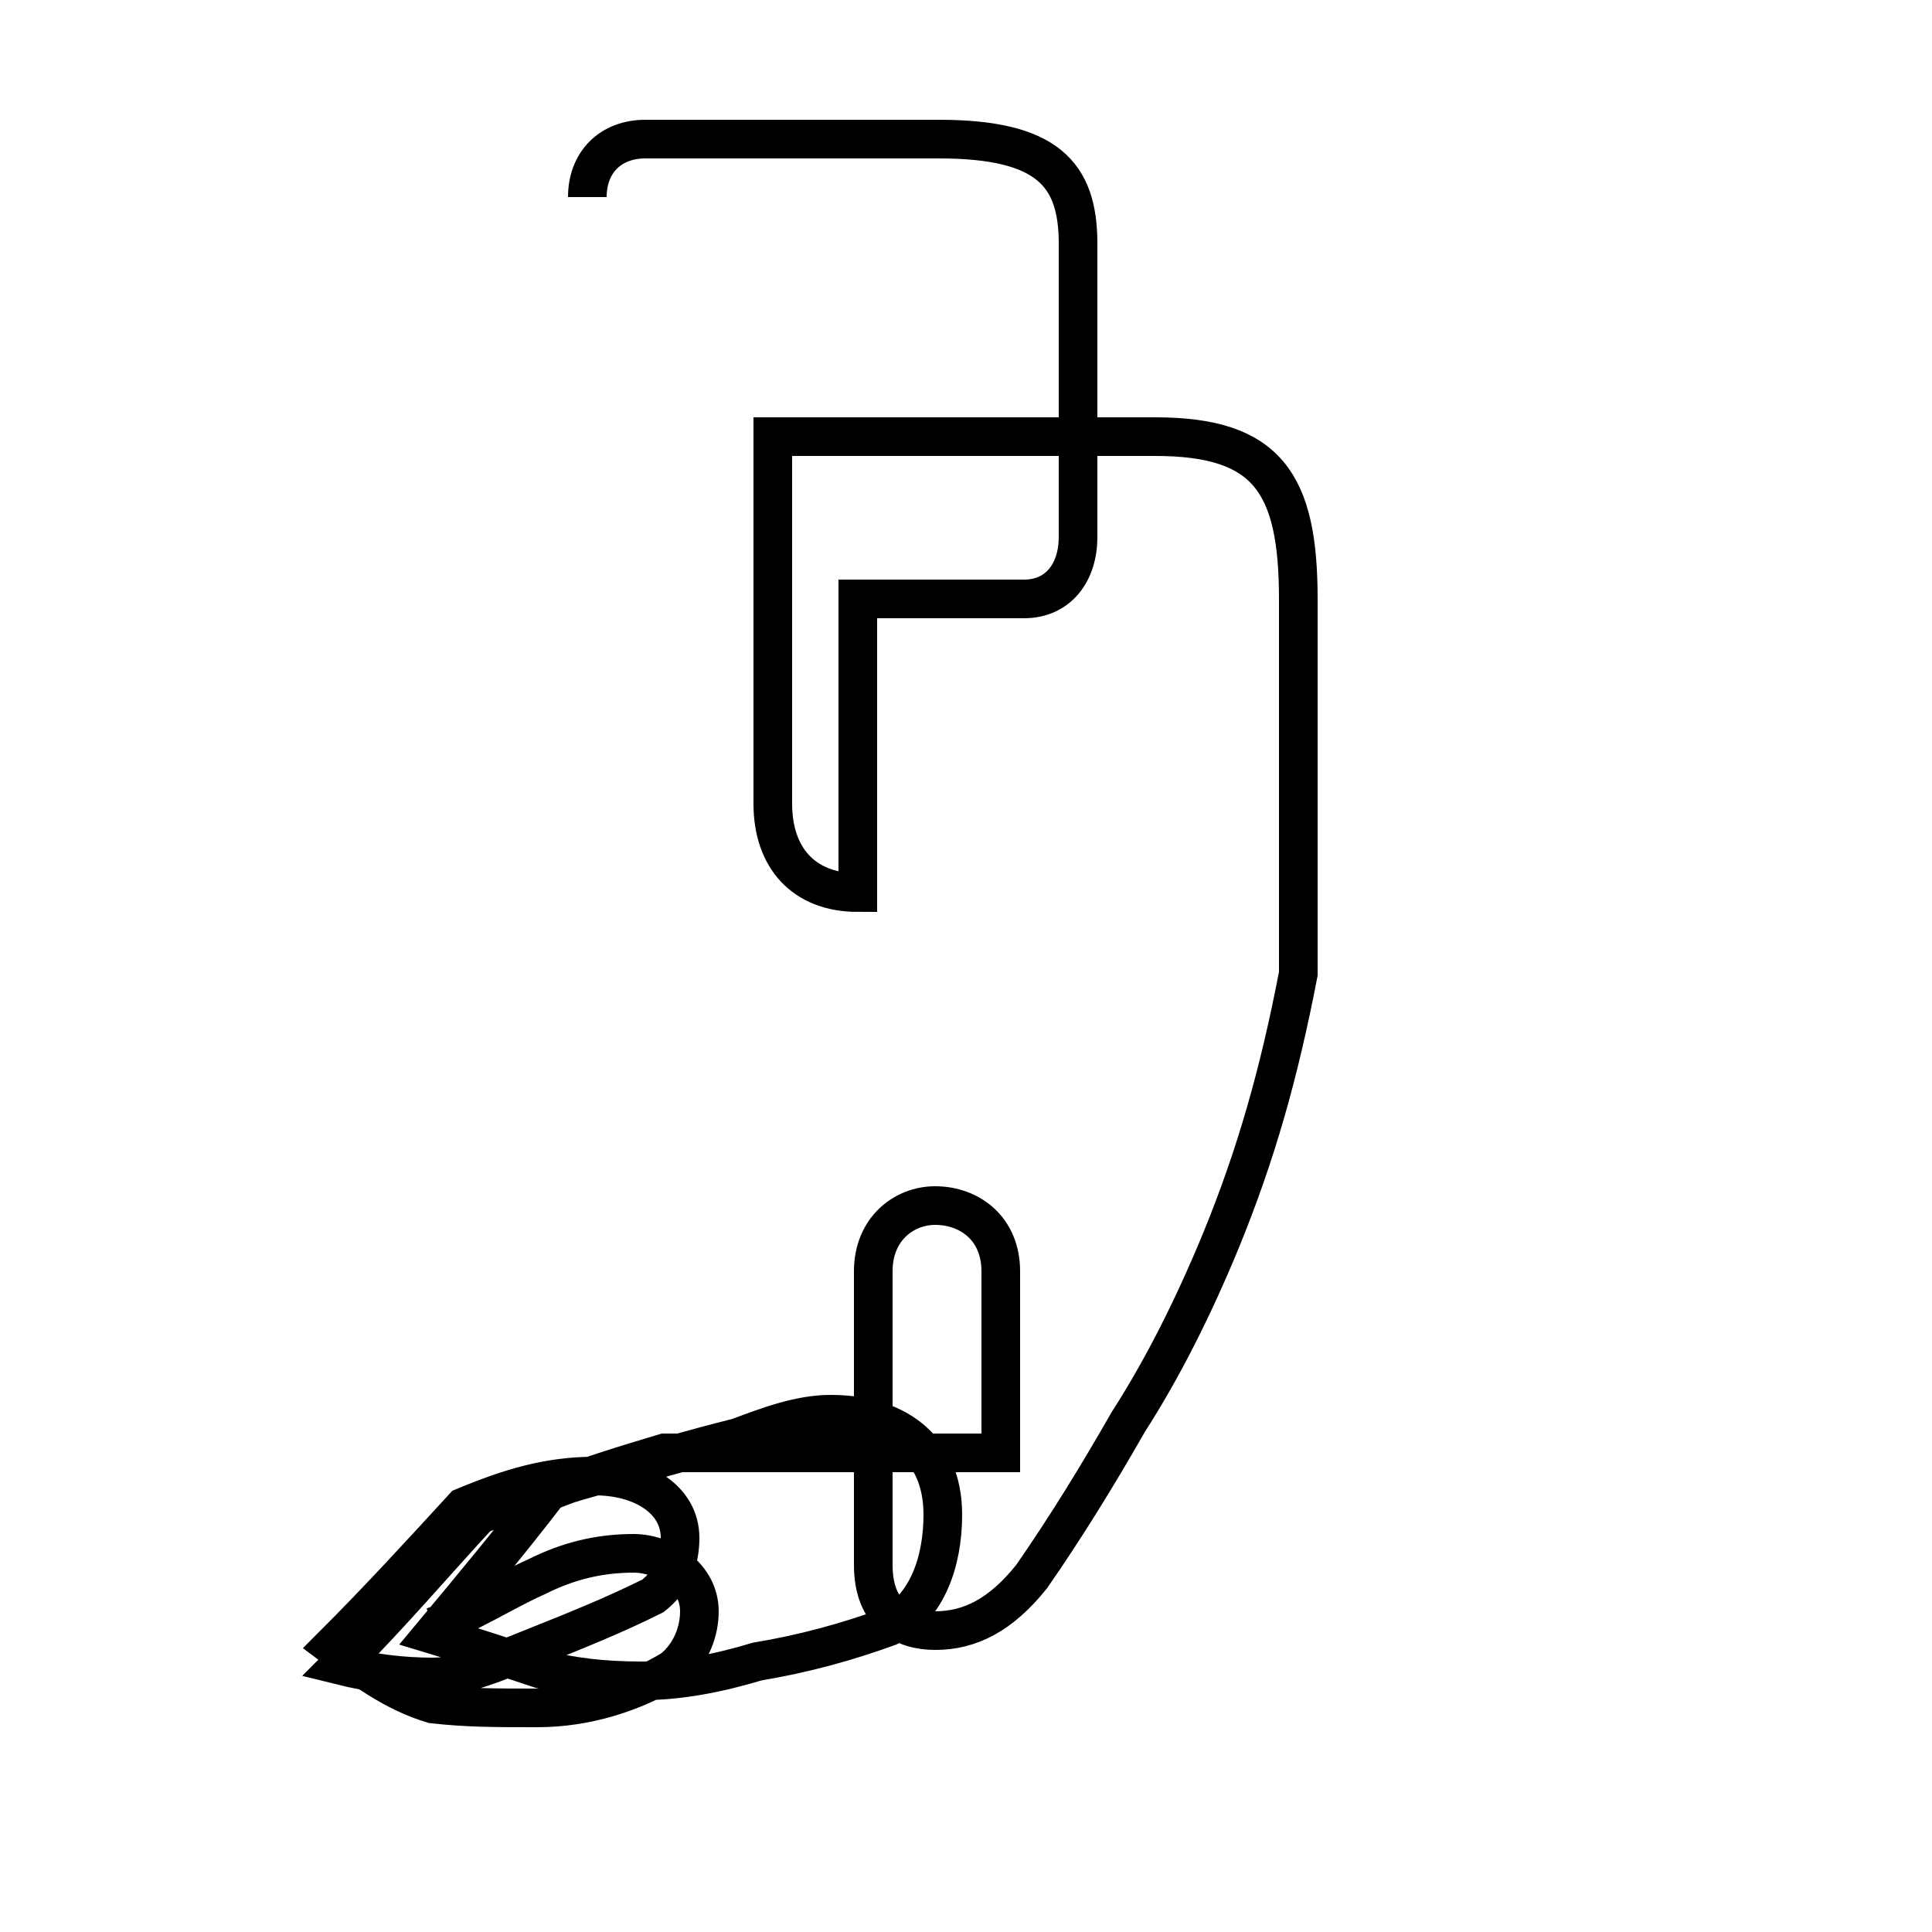 <?xml version='1.0' encoding='utf8'?>
<svg viewBox="0.0 -44.0 50.0 50.0" version="1.1" xmlns="http://www.w3.org/2000/svg">
<rect x="0.0" y="-44.0" width="50.0" height="50.0" fill="#808080" stroke="none"/>
<rect x="-1000" y="-1000" width="2000" height="2000" stroke="white" fill="white"/>
<g style="fill:none; stroke:#000000;  stroke-width:1">
<path d="M 11.2 1.9 C 12.1 2.2 13.0 2.8 13.9 3.2 C 14.7 3.6 15.5 3.8 16.4 3.8 C 17.2 3.8 18.1 3.2 18.1 2.3 C 18.1 1.8 17.9 1.2 17.4 0.8 C 16.4 0.2 15.2 -0.2 13.9 -0.2 C 12.8 -0.2 12.1 -0.2 11.2 -0.1 C 10.2 0.2 9.4 0.8 8.6 1.4 C 9.8 2.6 10.9 3.8 12.0 5.0 C 13.2 5.5 14.2 5.8 15.4 5.8 C 16.6 5.8 17.6 5.2 17.6 4.2 C 17.6 3.6 17.4 3.1 16.9 2.7 C 15.9 2.2 14.9 1.8 13.9 1.4 C 12.9 1.0 12.0 0.6 11.2 0.6 C 10.4 0.6 9.6 0.7 8.8 0.9 C 10.1 2.2 11.2 3.5 12.4 4.8 C 13.5 5.2 14.6 5.6 15.8 5.9 C 16.9 6.2 17.9 6.5 19.1 6.8 C 19.9 7.1 20.7 7.4 21.5 7.4 C 23.1 7.4 24.4 6.6 24.4 4.8 C 24.4 3.6 24.0 2.4 23.0 1.9 C 21.9 1.5 20.8 1.2 19.6 1.0 C 18.6 0.7 17.6 0.5 16.6 0.5 C 15.6 0.5 14.8 0.6 14.0 0.8 C 13.1 1.1 12.2 1.4 11.2 1.7 C 12.2 2.9 13.2 4.1 14.2 5.4 C 15.2 5.8 16.2 6.1 17.2 6.4 L 25.9 6.4 L 25.9 11.1 C 25.9 12.2 25.1 12.8 24.2 12.8 C 23.4 12.8 22.6 12.2 22.6 11.1 L 22.6 3.5 C 22.6 2.2 23.4 1.8 24.2 1.8 C 25.1 1.8 25.9 2.2 26.7 3.2 C 27.6 4.5 28.4 5.8 29.2 7.2 C 30.1 8.6 30.9 10.2 31.6 11.9 C 32.5 14.1 33.1 16.2 33.6 18.8 L 33.6 28.5 C 33.6 31.5 32.8 32.7 29.9 32.7 L 20.0 32.7 L 20.0 28.5 L 20.0 23.2 C 20.0 21.8 20.8 20.9 22.2 20.9 L 22.2 23.2 L 22.2 28.5 L 26.5 28.5 C 27.4 28.5 27.9 29.2 27.9 30.1 L 27.9 37.7 C 27.9 39.5 27.1 40.4 24.3 40.4 L 16.7 40.4 C 15.8 40.4 15.2 39.8 15.2 38.9 " transform="scale(1, -1)" />
</g>
</svg>